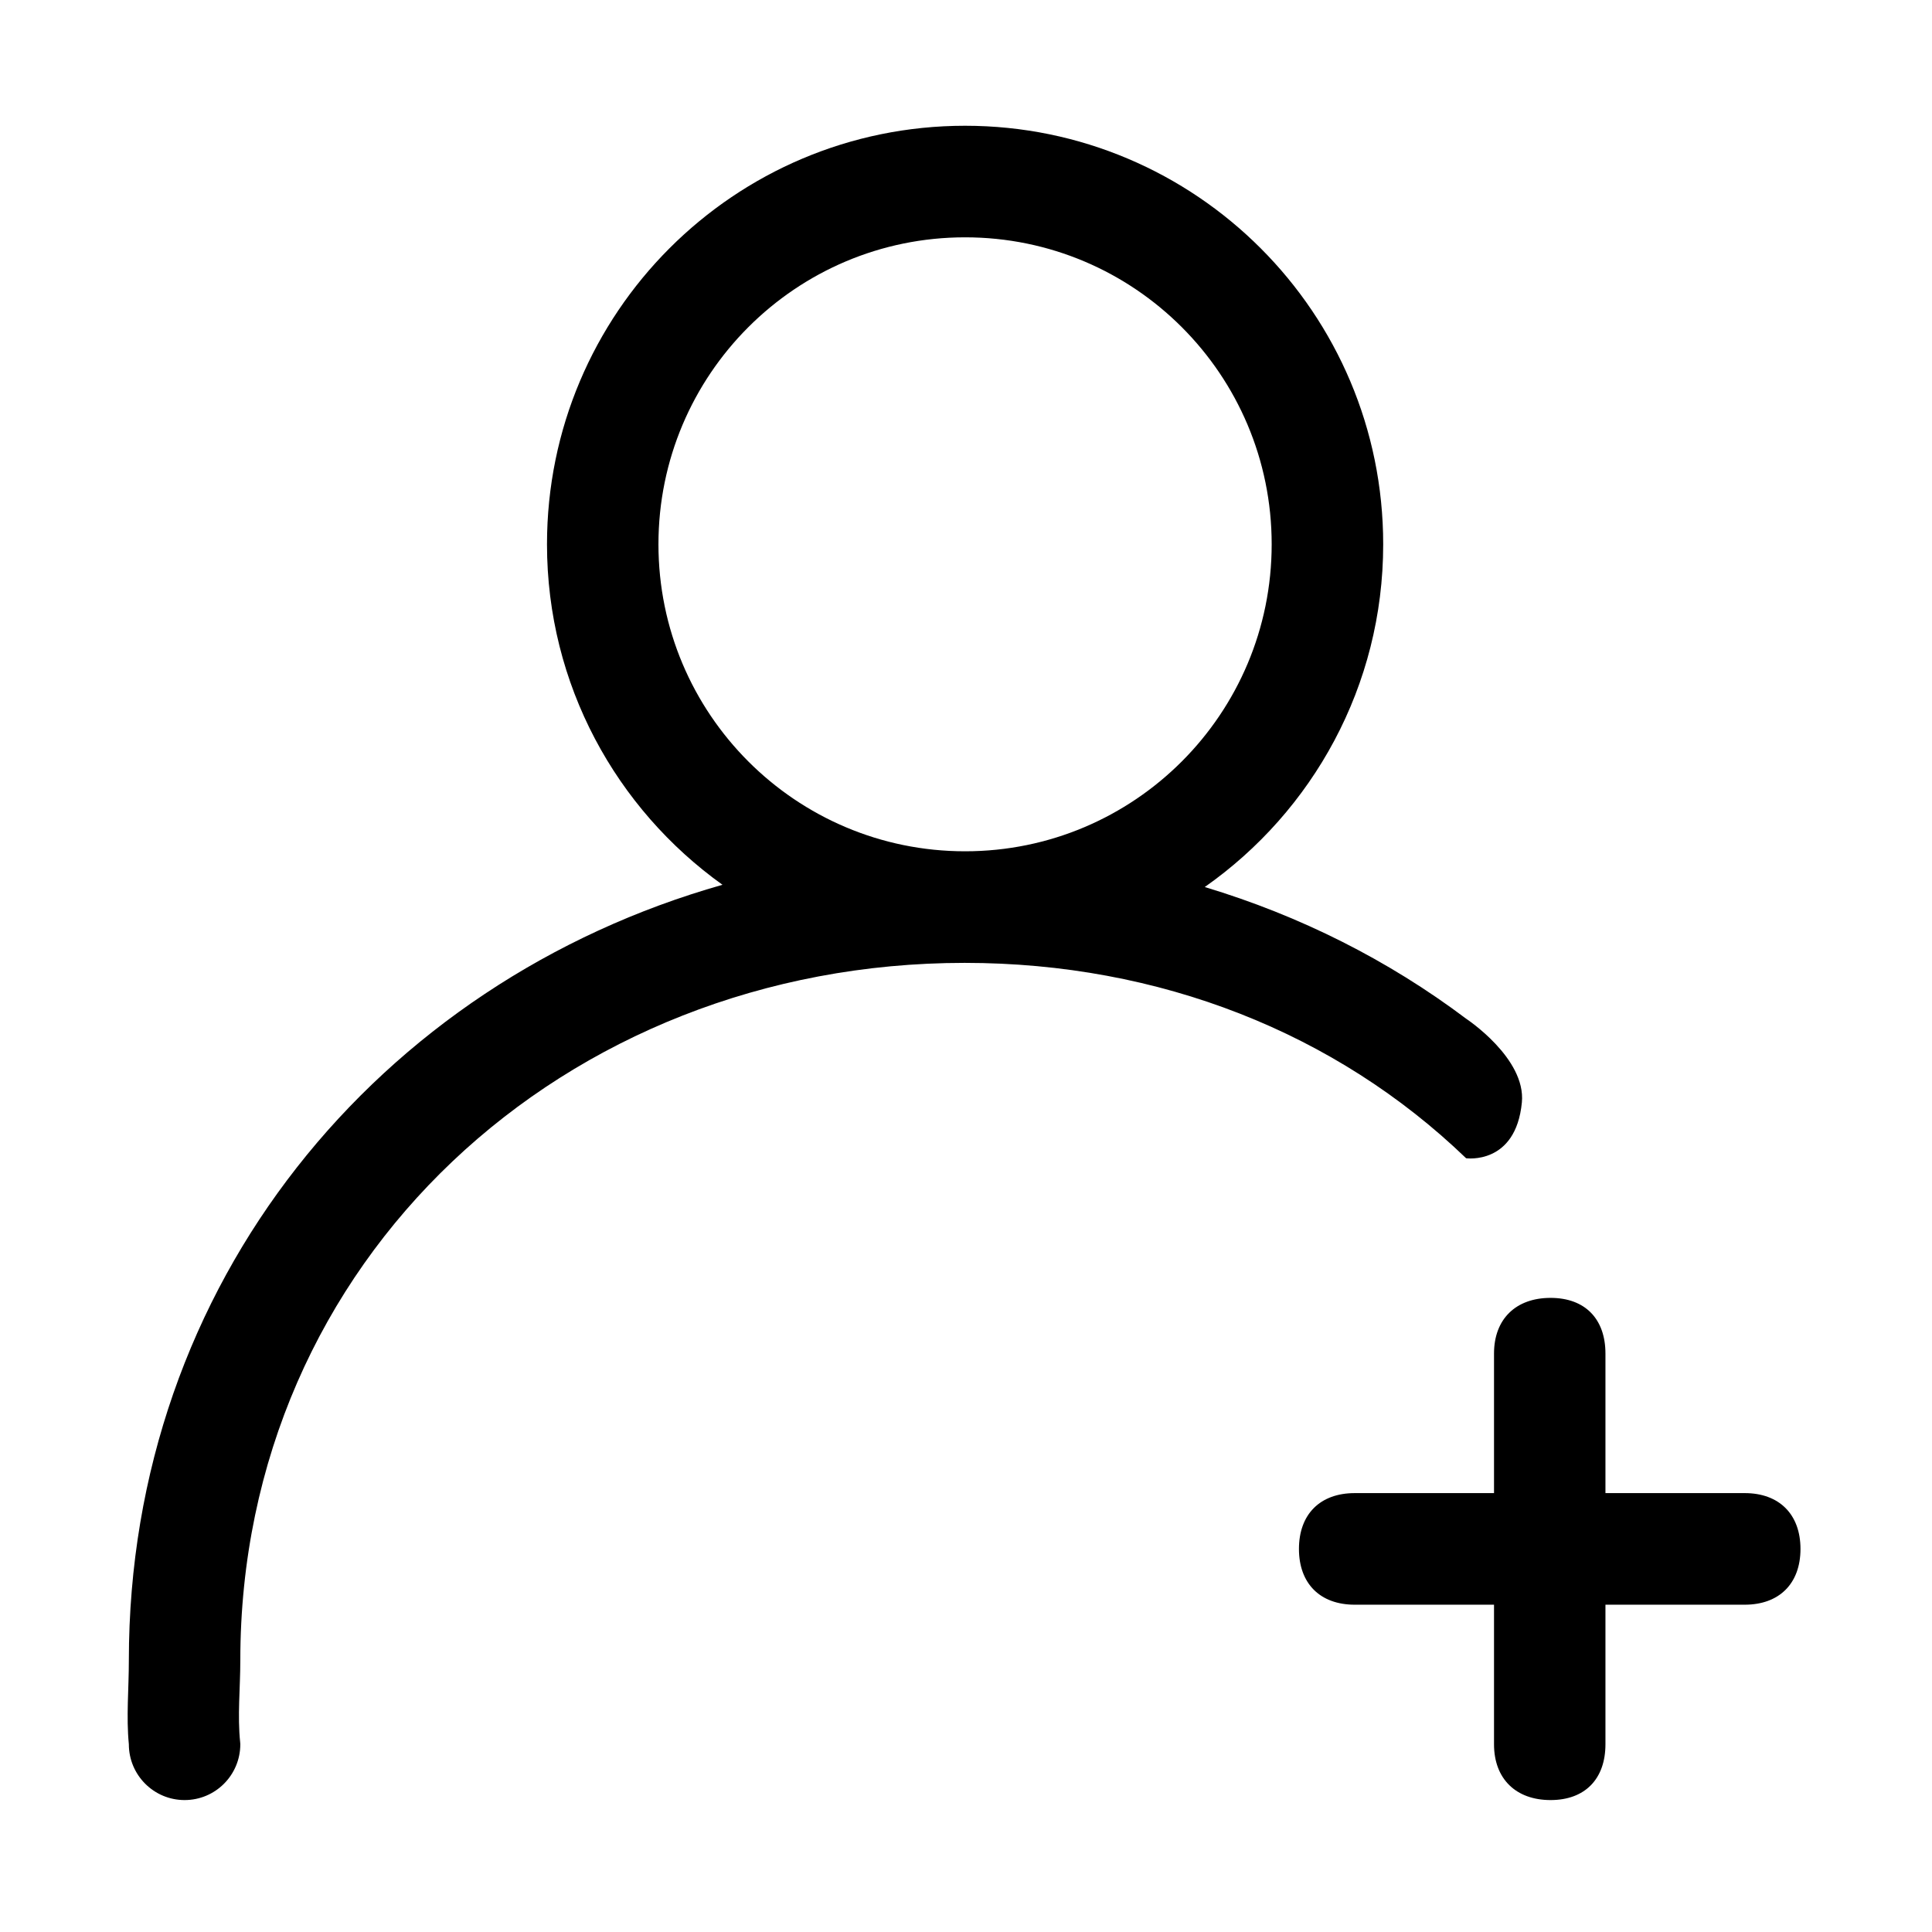 <?xml version="1.0" standalone="no"?><!DOCTYPE svg PUBLIC "-//W3C//DTD SVG 1.1//EN" "http://www.w3.org/Graphics/SVG/1.1/DTD/svg11.dtd"><svg class="icon" width="16px" height="16.00px" viewBox="0 0 1024 1024" version="1.1" xmlns="http://www.w3.org/2000/svg"><path fill="#000000" d="M924.743 850.525h-73.822v73.966c0 18.372-10.804 29.581-29.09 29.581-18.329 0-29.971-11.208-29.971-29.581v-73.966h-73.821c-18.357 0-29.567-11.207-29.567-29.552 0-18.386 11.209-29.594 29.567-29.594h73.821V717.412c0-18.372 11.641-29.508 29.971-29.508 18.285 0 29.09 11.136 29.09 29.508v73.967h73.822c18.284 0 29.551 11.251 29.551 29.594 0 18.372-11.267 29.552-29.551 29.552z m-147.672-236.629c-68.997-66.441-162.504-103.554-265.778-103.554-212.046 0-383.925 157.386-383.925 369.762 0 14.72-1.574 29.205-0.057 43.505 0 0.318 0.057 0.564 0.057 0.881 0 16.335-13.202 29.581-29.523 29.581-16.321 0-29.552-13.246-29.552-29.581-1.429-14.588 0-29.422 0-44.386 0-200.318 132.622-359.601 314.64-411.151-56.229-40.232-93.015-105.98-93.015-180.473 0-122.526 99.198-221.825 221.593-221.825s221.61 99.3 221.61 221.825c0 75.193-37.439 141.541-94.577 181.664 50.495 15.181 97.363 38.795 138.528 69.784 0 0 31.804 20.942 29.552 44.385-3.221 33.309-29.552 29.583-29.552 29.583zM674.015 288.48c0-89.846-72.753-162.692-162.506-162.692-89.752 0-162.517 72.846-162.517 162.692 0 89.883 72.765 162.721 162.517 162.721 89.753 0.001 162.506-72.838 162.506-162.721z" /></svg>